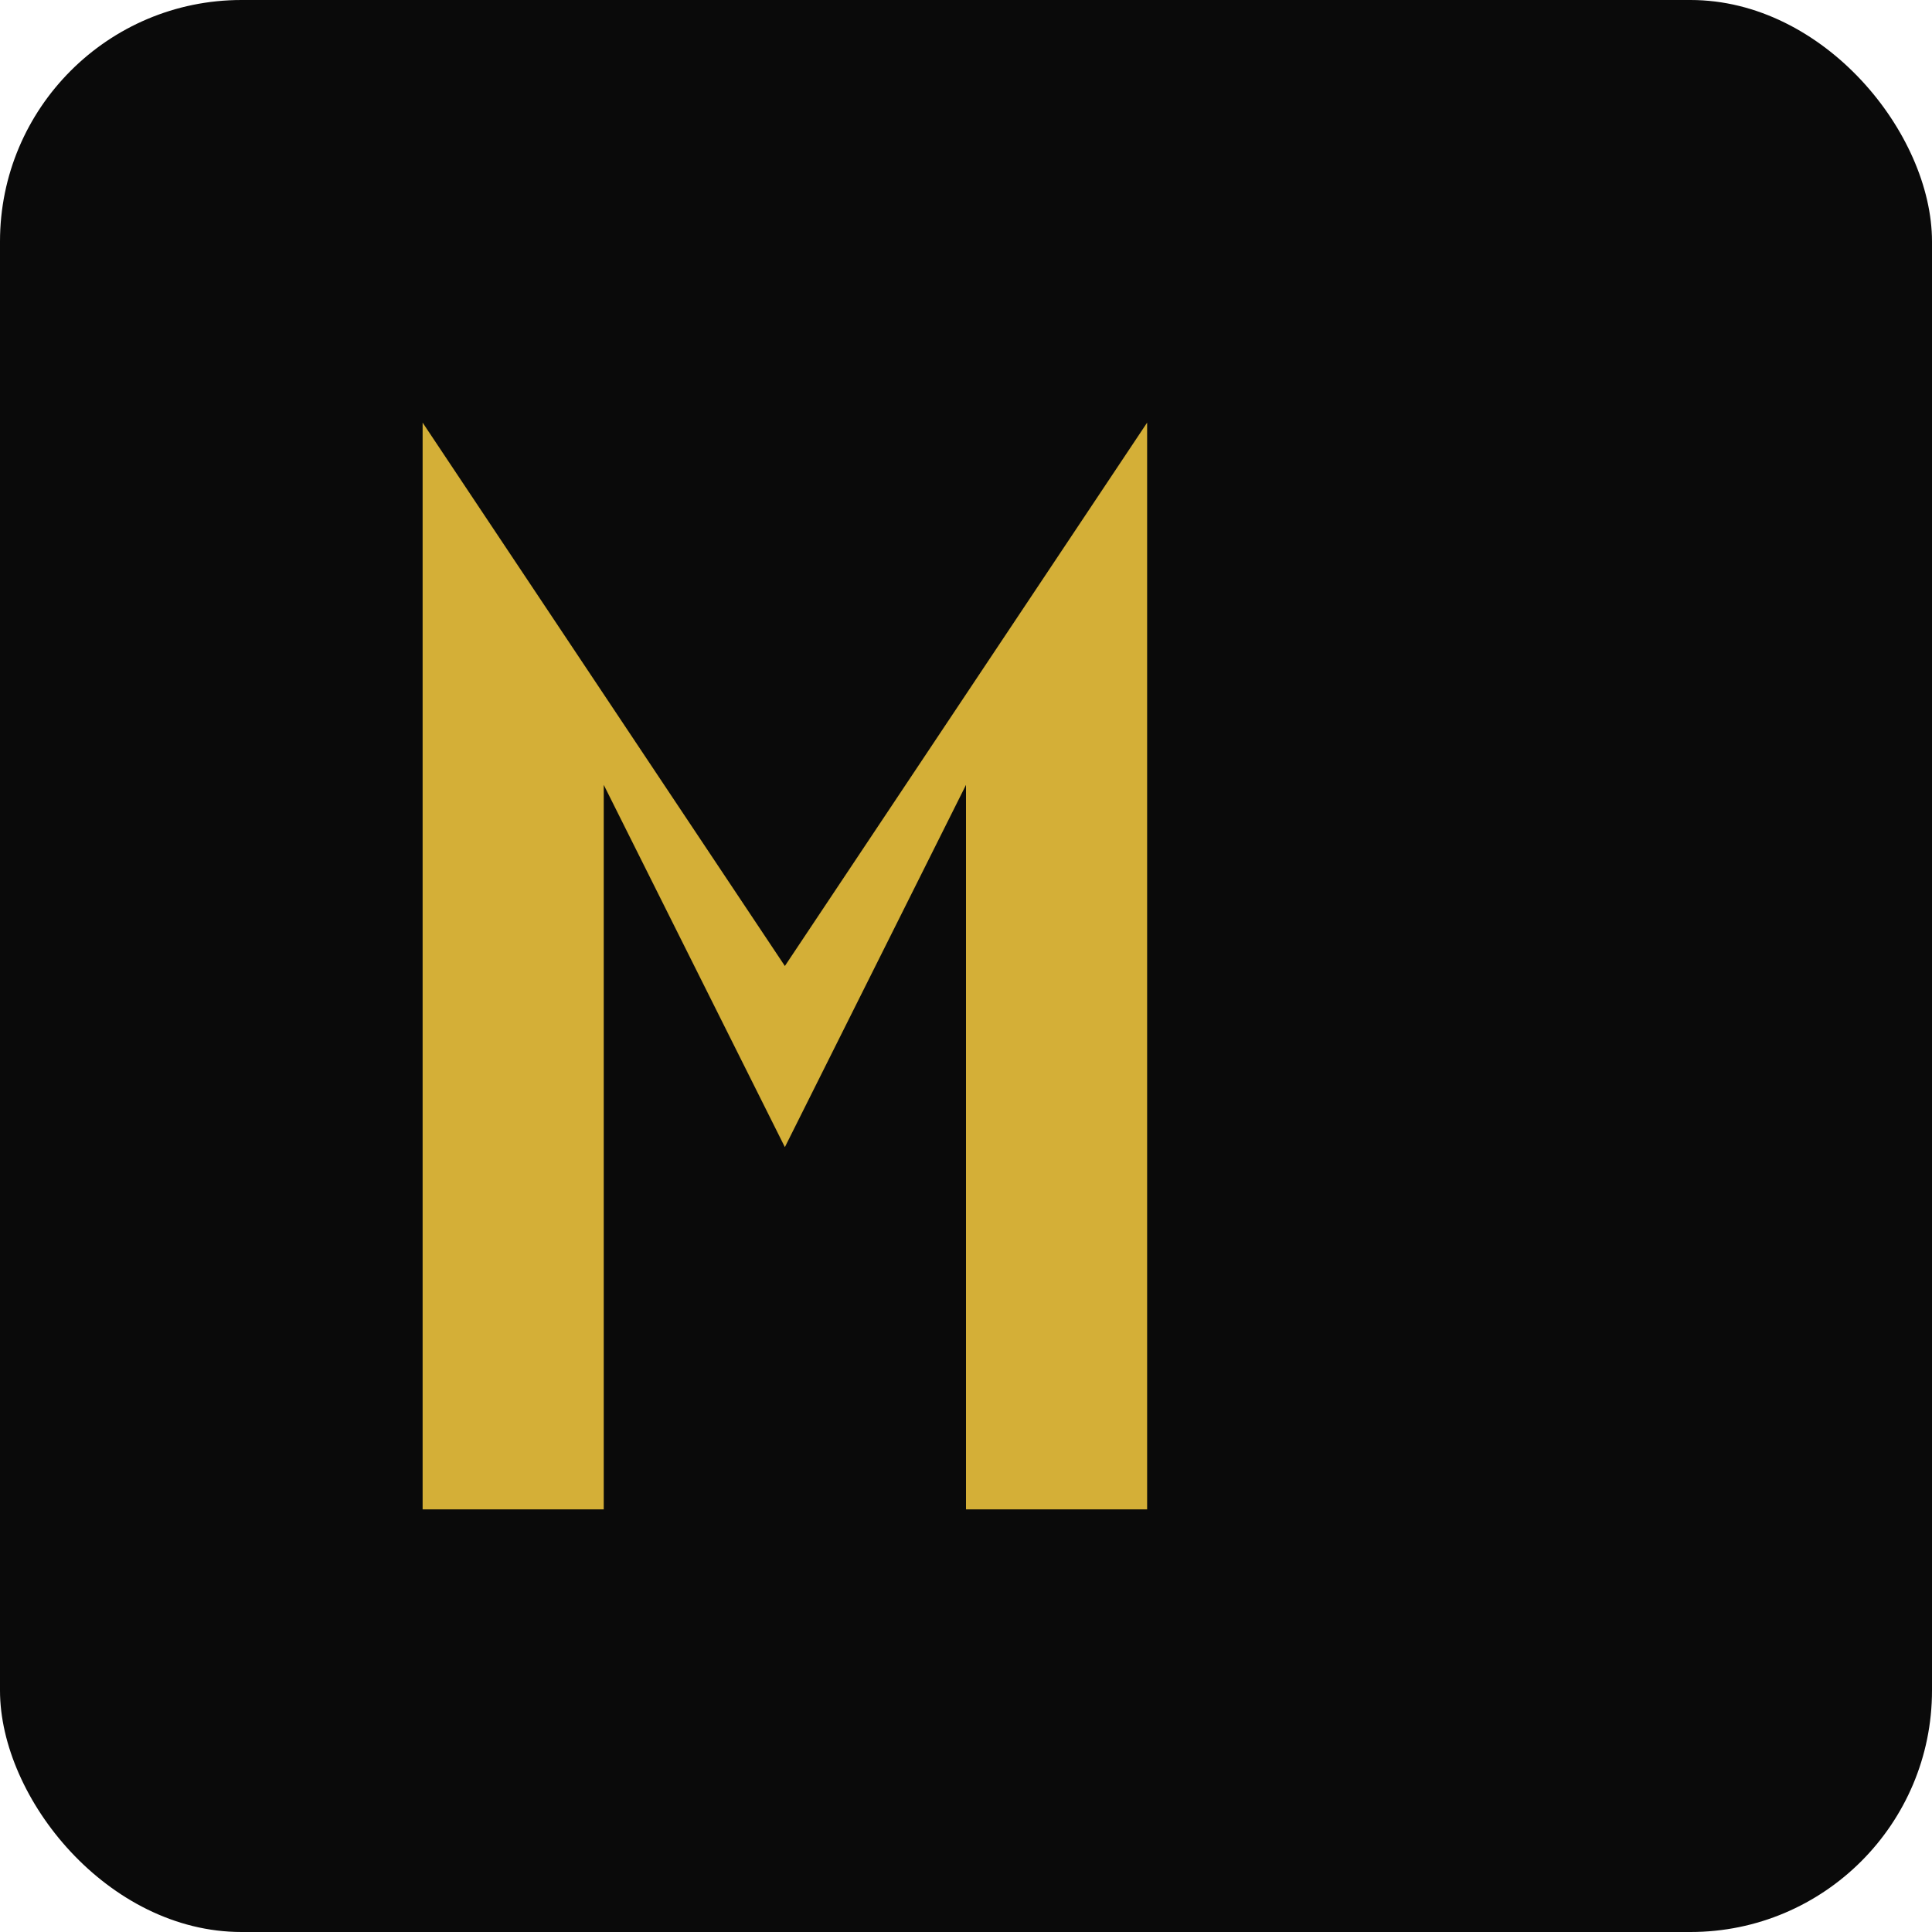 <svg width="64" height="64" viewBox="0 0 64 64" fill="none" xmlns="http://www.w3.org/2000/svg">
  <rect width="64" height="64" rx="8" fill="#0a0a0a"/>
  <path d="M14 50 L14 14 L26 32 L38 14 L38 50 L32 50 L32 26 L26 38 L20 26 L20 50 L14 50 Z" fill="#D4AF37"/>
</svg>
